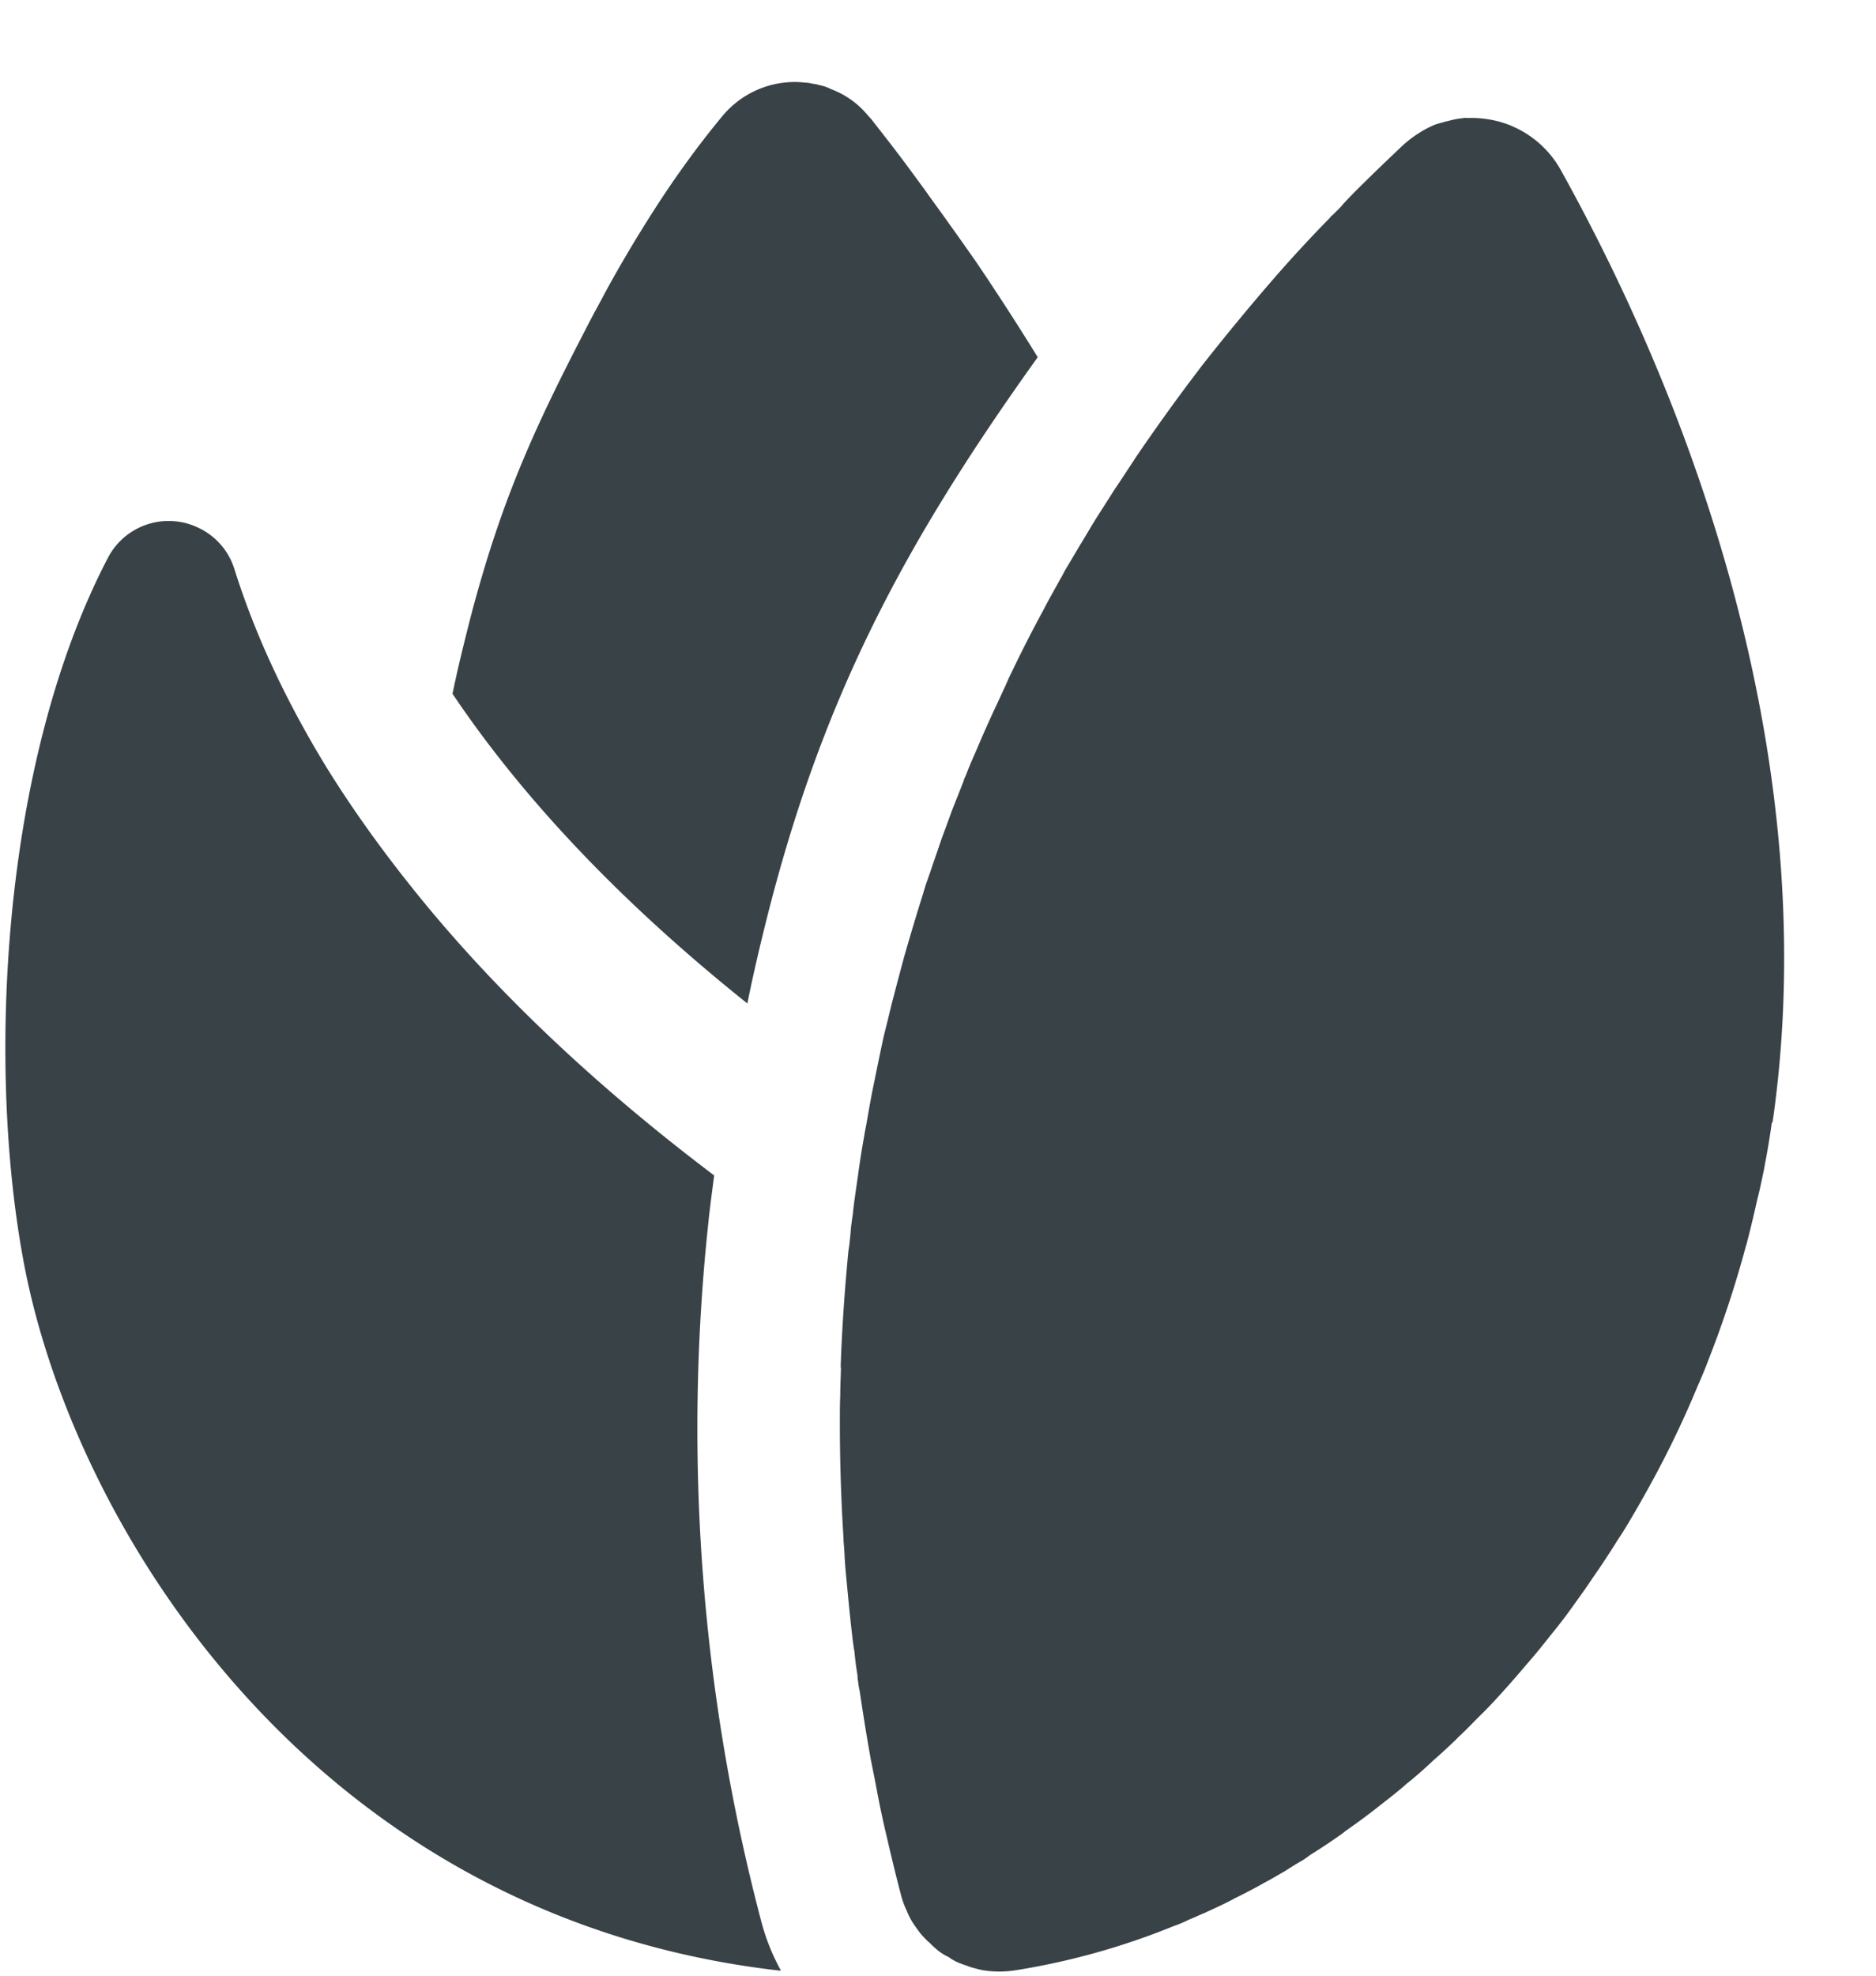 <svg xmlns="http://www.w3.org/2000/svg" width="19" height="20">
    <svg xmlns="http://www.w3.org/2000/svg" width="19" height="20" fill="none" viewBox="0 0 19 20">
        <path fill="#394246" fill-rule="evenodd" d="M10.51 3.616c-1.362 1.9-2.197 3.474-2.76 5.746-.066.265-.127.53-.181.796-1.403-1.121-2.35-2.188-2.986-3.135.054-.263.119-.524.187-.79.327-1.24.676-1.97 1.25-3.07.06-.107.113-.211.17-.313a14.043 14.043 0 0 1 .437-.728c.222-.346.456-.666.692-.95A.953.953 0 0 1 8.055.83c.036 0 .073.004.108.007.026 0 .05.007.075.012.033.002.06.014.093.02a.432.432 0 0 1 .087.034.879.879 0 0 1 .323.211c.028.029.053.06.08.088.128.164.273.348.422.552.054.074.108.145.162.223.154.211.315.437.481.674a27.226 27.226 0 0 1 .624.965ZM7.907 19.95C3.204 19.419.775 15.509.251 12.834c-.388-1.992-.248-5.096.84-7.183a.693.693 0 0 1 .923-.306.689.689 0 0 1 .362.422c.173.55.459 1.23.931 2.001.25.404.552.83.915 1.279.724.896 1.702 1.864 3.011 2.852-.02.157-.042.313-.058.47a19.573 19.573 0 0 0 .536 7.085c.046.176.114.34.196.491v.005ZM17.944 11.37a7.498 7.498 0 0 1-.068.41l-.012.067c-.021.097-.04.196-.066.294-.035.156-.072.313-.112.464-.005.008-.005.015-.007.022a10.87 10.87 0 0 1-.381 1.152c-.035.095-.075.185-.115.278a10.01 10.01 0 0 1-.392.83c-.075.142-.155.284-.237.426-.053.09-.107.183-.166.27-.082.131-.166.26-.255.387-.06.09-.126.183-.189.27a5.053 5.053 0 0 1-.236.309c-.08.102-.162.204-.248.301a10.05 10.05 0 0 1-.255.292c-.075.083-.15.163-.23.24-.072.073-.14.144-.212.21a2.129 2.129 0 0 1-.021.022c-.002.004-.007.007-.012.011a5.344 5.344 0 0 1-.215.197c-.072.069-.142.13-.215.192l-.054.043c-.082.074-.166.138-.25.204-.12.095-.24.185-.367.273l-.042.033a6.57 6.57 0 0 1-.316.21 1.41 1.41 0 0 1-.075.053c-.065.036-.126.076-.19.116-.065.036-.125.074-.186.105a5.56 5.56 0 0 1-.309.163c-.1.055-.206.102-.309.15-.053.021-.105.047-.159.068a1.325 1.325 0 0 1-.159.067 7.253 7.253 0 0 1-1.61.448 1.063 1.063 0 0 1-.319-.002c-.026-.005-.054-.012-.082-.02-.025-.006-.054-.014-.08-.026-.025-.007-.053-.018-.079-.028a.488.488 0 0 1-.107-.06.513.513 0 0 1-.133-.088c-.022-.018-.043-.04-.061-.058-.028-.022-.054-.052-.08-.08-.026-.03-.047-.063-.068-.091a.727.727 0 0 1-.082-.152.85.85 0 0 1-.06-.168c-.05-.19-.096-.38-.14-.572a9.629 9.629 0 0 1-.097-.45c-.02-.11-.042-.218-.065-.332-.042-.233-.08-.47-.115-.707a.512.512 0 0 1-.014-.083.342.342 0 0 1-.007-.069 3.075 3.075 0 0 1-.032-.25c-.007-.022-.007-.048-.012-.07a18.12 18.12 0 0 1-.054-.505c-.012-.128-.026-.253-.033-.381 0-.029-.004-.055-.004-.081-.003-.033-.007-.066-.007-.097v-.005a18.693 18.693 0 0 1-.037-1.155v-.019c0-.088 0-.182.004-.27 0-.095.005-.183.007-.273-.005-.033 0-.066 0-.097.014-.36.04-.723.075-1.089l.011-.075c.005-.053.012-.102.014-.15.005-.05.012-.097.02-.15.01-.101.025-.203.039-.3.005-.027.007-.055.012-.081.018-.138.04-.277.065-.415.005-.036.012-.069.019-.104.026-.145.049-.287.08-.43.032-.16.065-.32.1-.481l.019-.076c.025-.095.046-.192.072-.291.04-.152.08-.306.122-.458a27.202 27.202 0 0 1 .187-.621c.02-.074.047-.145.072-.216.035-.107.073-.211.108-.318.035-.095.072-.192.107-.292l.122-.308v-.005c.007-.021.019-.042.028-.066.035-.095.08-.19.12-.285.058-.137.119-.272.182-.407.026-.053.049-.107.075-.162.025-.05.046-.106.074-.161.101-.211.208-.422.323-.633.054-.107.115-.211.173-.318.012-.019.019-.033.028-.05l.021-.04c.059-.097.12-.204.18-.301.054-.09.108-.183.166-.273l.16-.251c.065-.095.126-.19.189-.285.005-.005.005-.007.007-.012a20.062 20.062 0 0 1 .7-.97 23.44 23.44 0 0 1 .7-.848 13.8 13.8 0 0 1 .506-.553l.025-.026.054-.055a.068.068 0 0 1 .026-.026c.012-.012.019-.021.028-.028.026-.026.052-.05.075-.08.075-.081.15-.157.234-.238.121-.12.248-.24.374-.36.1-.09.213-.162.327-.209.035-.012.075-.021.113-.033h.007s.011-.005.018-.005a.748.748 0 0 1 .136-.026c.014-.002.033-.007.047-.002a1.069 1.069 0 0 1 .442.075c.032.015.067.029.1.048a1.027 1.027 0 0 1 .414.413c1.518 2.736 2.629 6.234 2.14 9.627l-.01.012Z" clip-rule="evenodd"/>
    </svg>
    <style>
        @media (prefers-color-scheme:light){:root{filter:none}}@media (prefers-color-scheme:dark){:root{filter:none}}
    </style>
</svg>
